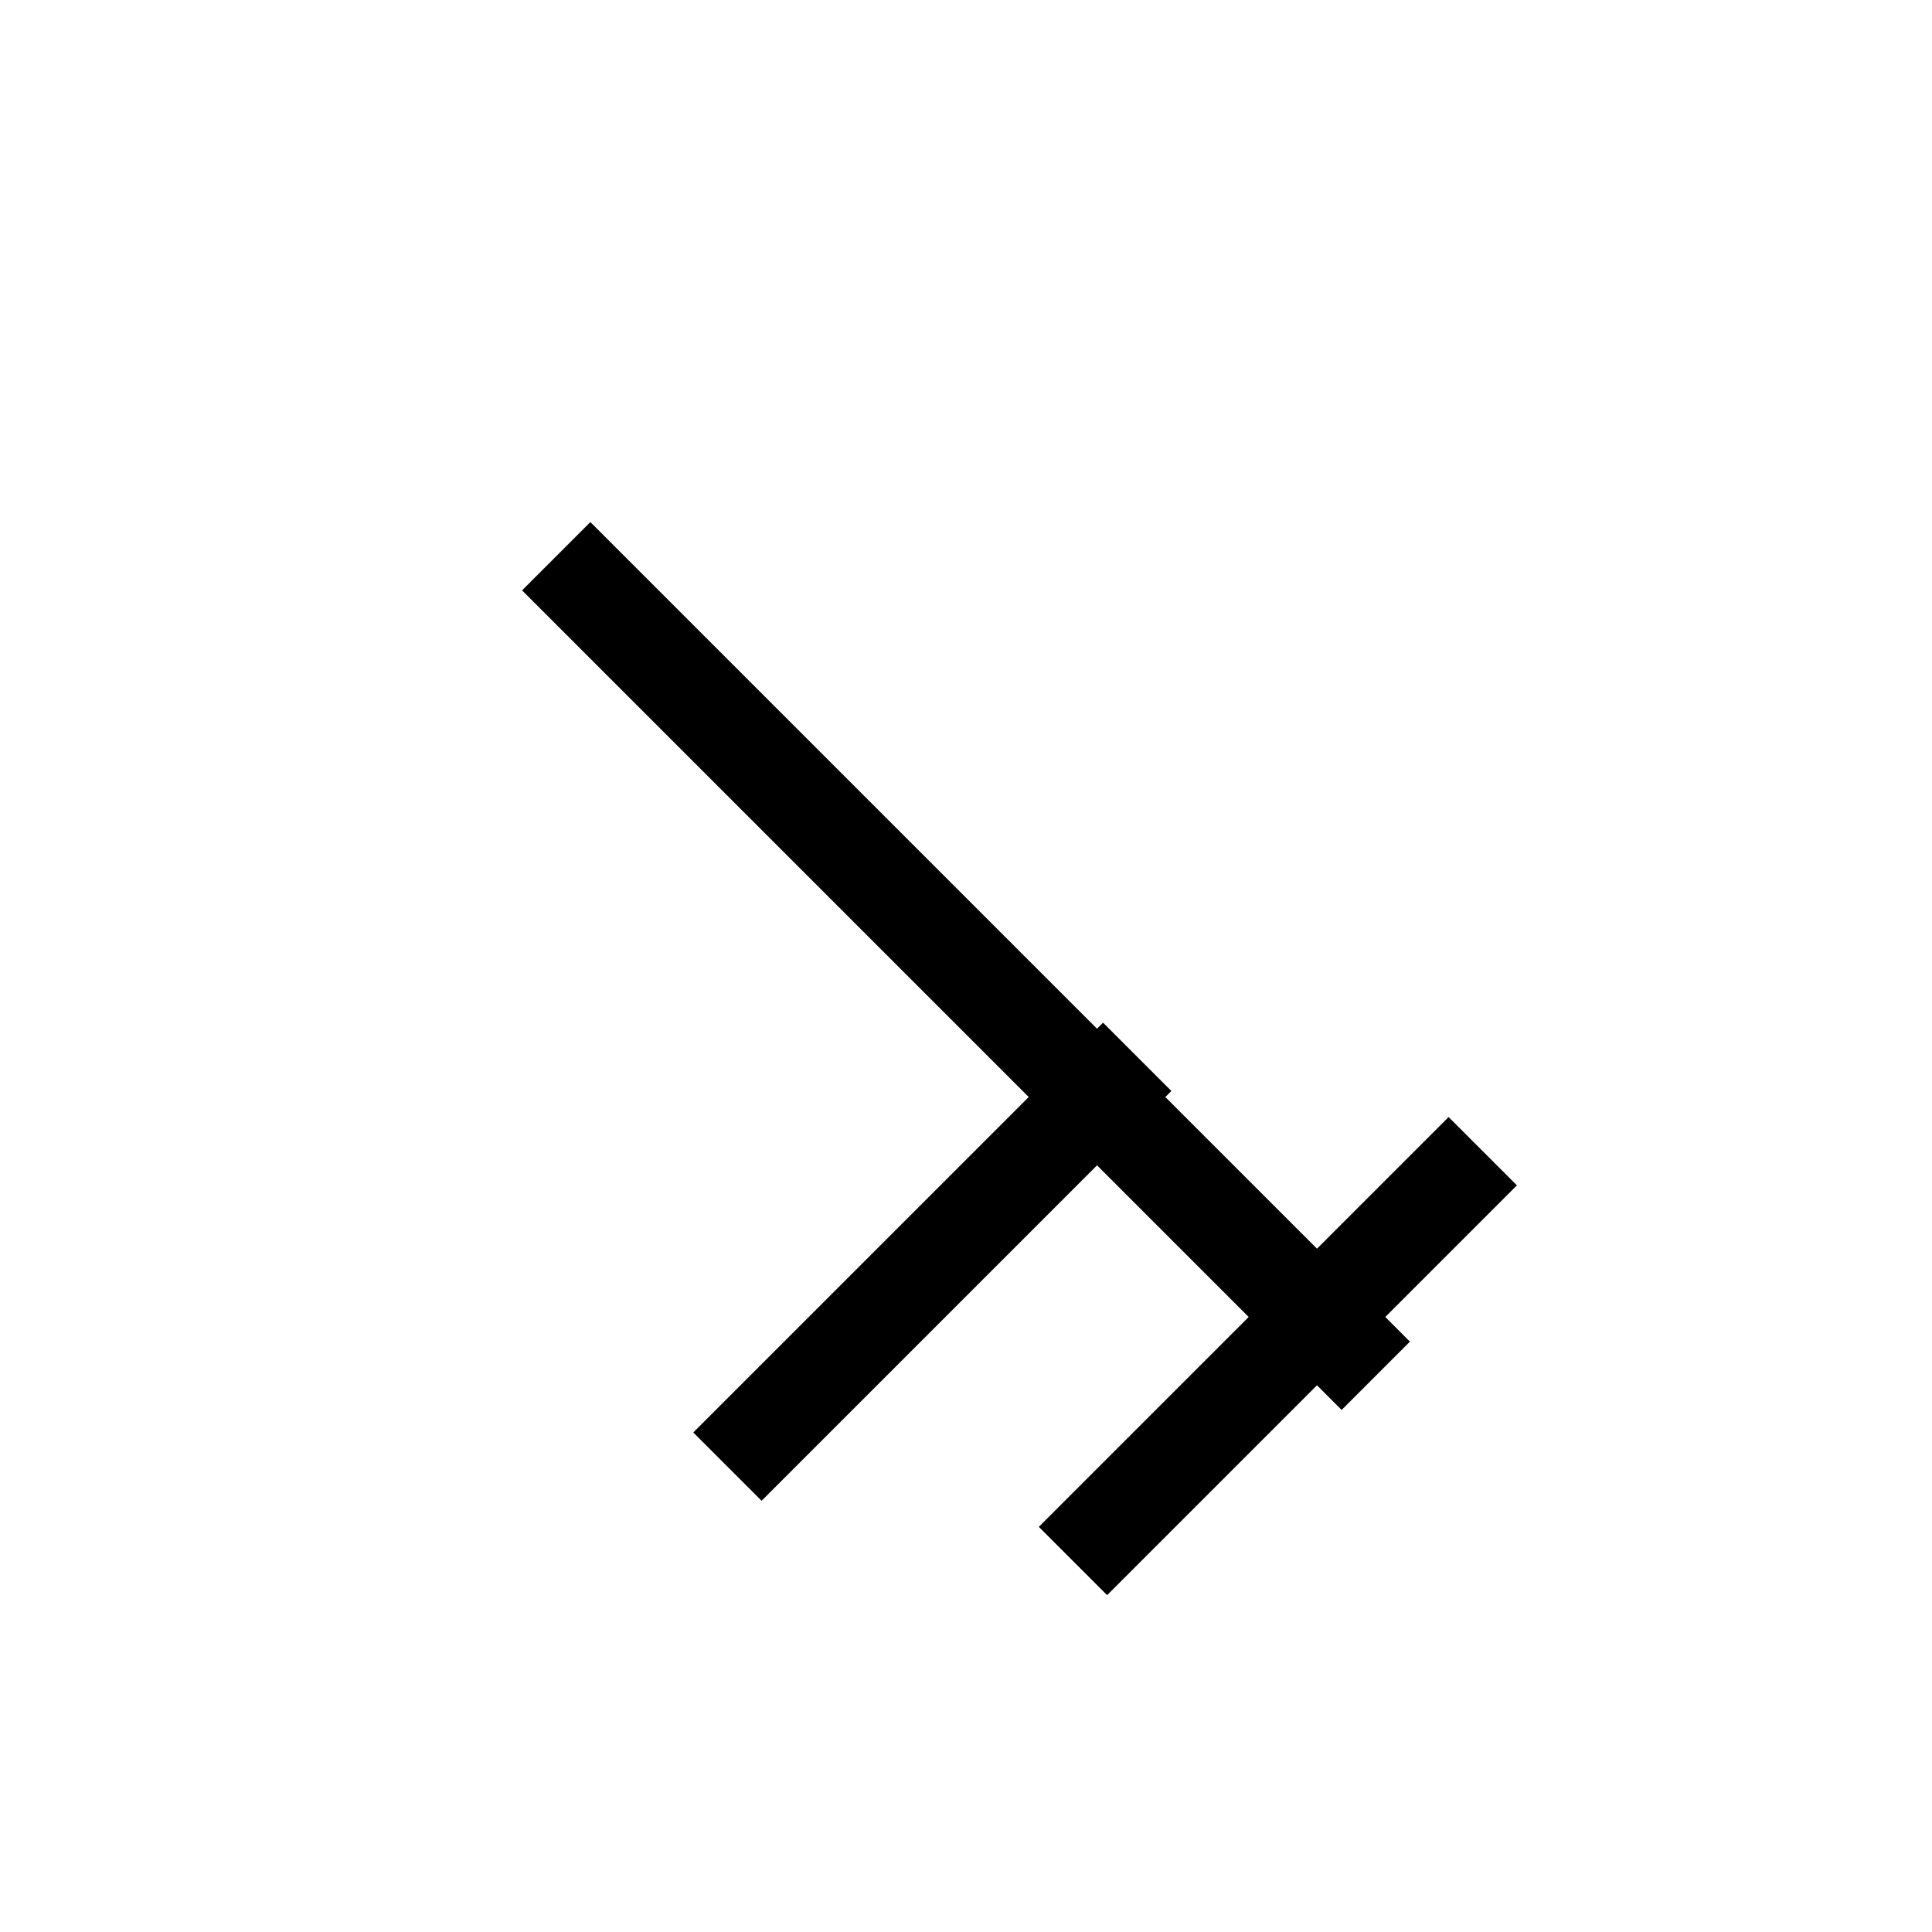 <?xml version="1.0" encoding="utf-8"?>
<svg viewBox="0 0 500 500" preserveAspectRatio="xMidYMid slice" xmlns="http://www.w3.org/2000/svg">
  <rect x="50" y="100" width="150" height="25" style="paint-order: fill; transform-box: fill-box; transform-origin: 50% 50%;" transform="matrix(0.707, -0.707, 0.707, 0.707, 176.872, 85.372)">
    <animateTransform type="translate" additive="sum" attributeName="transform" values="0 0;190 0" begin="0s" dur="1s" keyTimes="0; 1" fill="freeze" calcMode="spline" keySplines="0.42 0 0.58 1" repeatCount="indefinite" end="1s"/>
    <animateTransform type="rotate" additive="sum" attributeName="transform" values="0;45" begin="1s" dur="0.5s" fill="freeze" keyTimes="0; 1" calcMode="spline" keySplines="0.42 0 0.58 1" repeatCount="indefinite" end="1.5s"/>
    <animate attributeName="width" values="150;300" begin="1s" dur="0.5s" fill="freeze" keyTimes="0; 1" calcMode="spline" keySplines="0.42 0 0.58 1" repeatCount="indefinite" end="1.5s"/>
    <animateTransform type="translate" additive="sum" attributeName="transform" values="0 0;-261 49" begin="1s" dur="0.5s" fill="freeze" calcMode="spline" keyTimes="0; 1" keySplines="0.42 0 0.58 1" repeatCount="indefinite" end="1.5s"/>
  </rect>
  <rect x="100" y="237.5" width="300" height="25" style="paint-order: fill; transform-box: fill-box; transform-origin: 50% 50%;" transform="matrix(0.707, 0.707, -0.707, 0.707, 0, 0)">
    <animateTransform type="rotate" additive="sum" attributeName="transform" values="0;-45" begin="0s" dur="1s" fill="freeze" keyTimes="0; 1" calcMode="spline" keySplines="0.42 0 0.58 1" repeatCount="indefinite" end="1s"/>
  </rect>
  <rect x="50" y="375" width="150" height="25" style="paint-order: fill; transform-box: fill-box; transform-origin: 50% 50%;" transform="matrix(0.707, -0.707, 0.707, 0.707, 71.872, -84.628)">
    <animateTransform type="translate" additive="sum" attributeName="transform" values="0 0;-190 0" dur="1s" keyTimes="0; 1" fill="freeze" calcMode="spline" keySplines="0.42 0 0.58 1" repeatCount="indefinite" end="1s"/>
    <animateTransform type="rotate" additive="sum" attributeName="transform" values="0;45" begin="1s" dur="0.5s" fill="freeze" keyTimes="0; 1" repeatCount="indefinite" end="1.5s"/>
    <animate attributeName="width" values="150;300" begin="1s" dur="0.5s" fill="freeze" calcMode="spline" keyTimes="0; 1" keySplines="0.42 0 0.58 1" repeatCount="indefinite" end="1.5s"/>
    <animateTransform type="translate" additive="sum" attributeName="transform" values="0 0;112.5 -50" begin="1s" dur="0.5s" fill="freeze" calcMode="spline" keyTimes="0; 1" keySplines="0.42 0 0.58 1" repeatCount="indefinite" end="1.5s"/>
  </rect>
</svg>